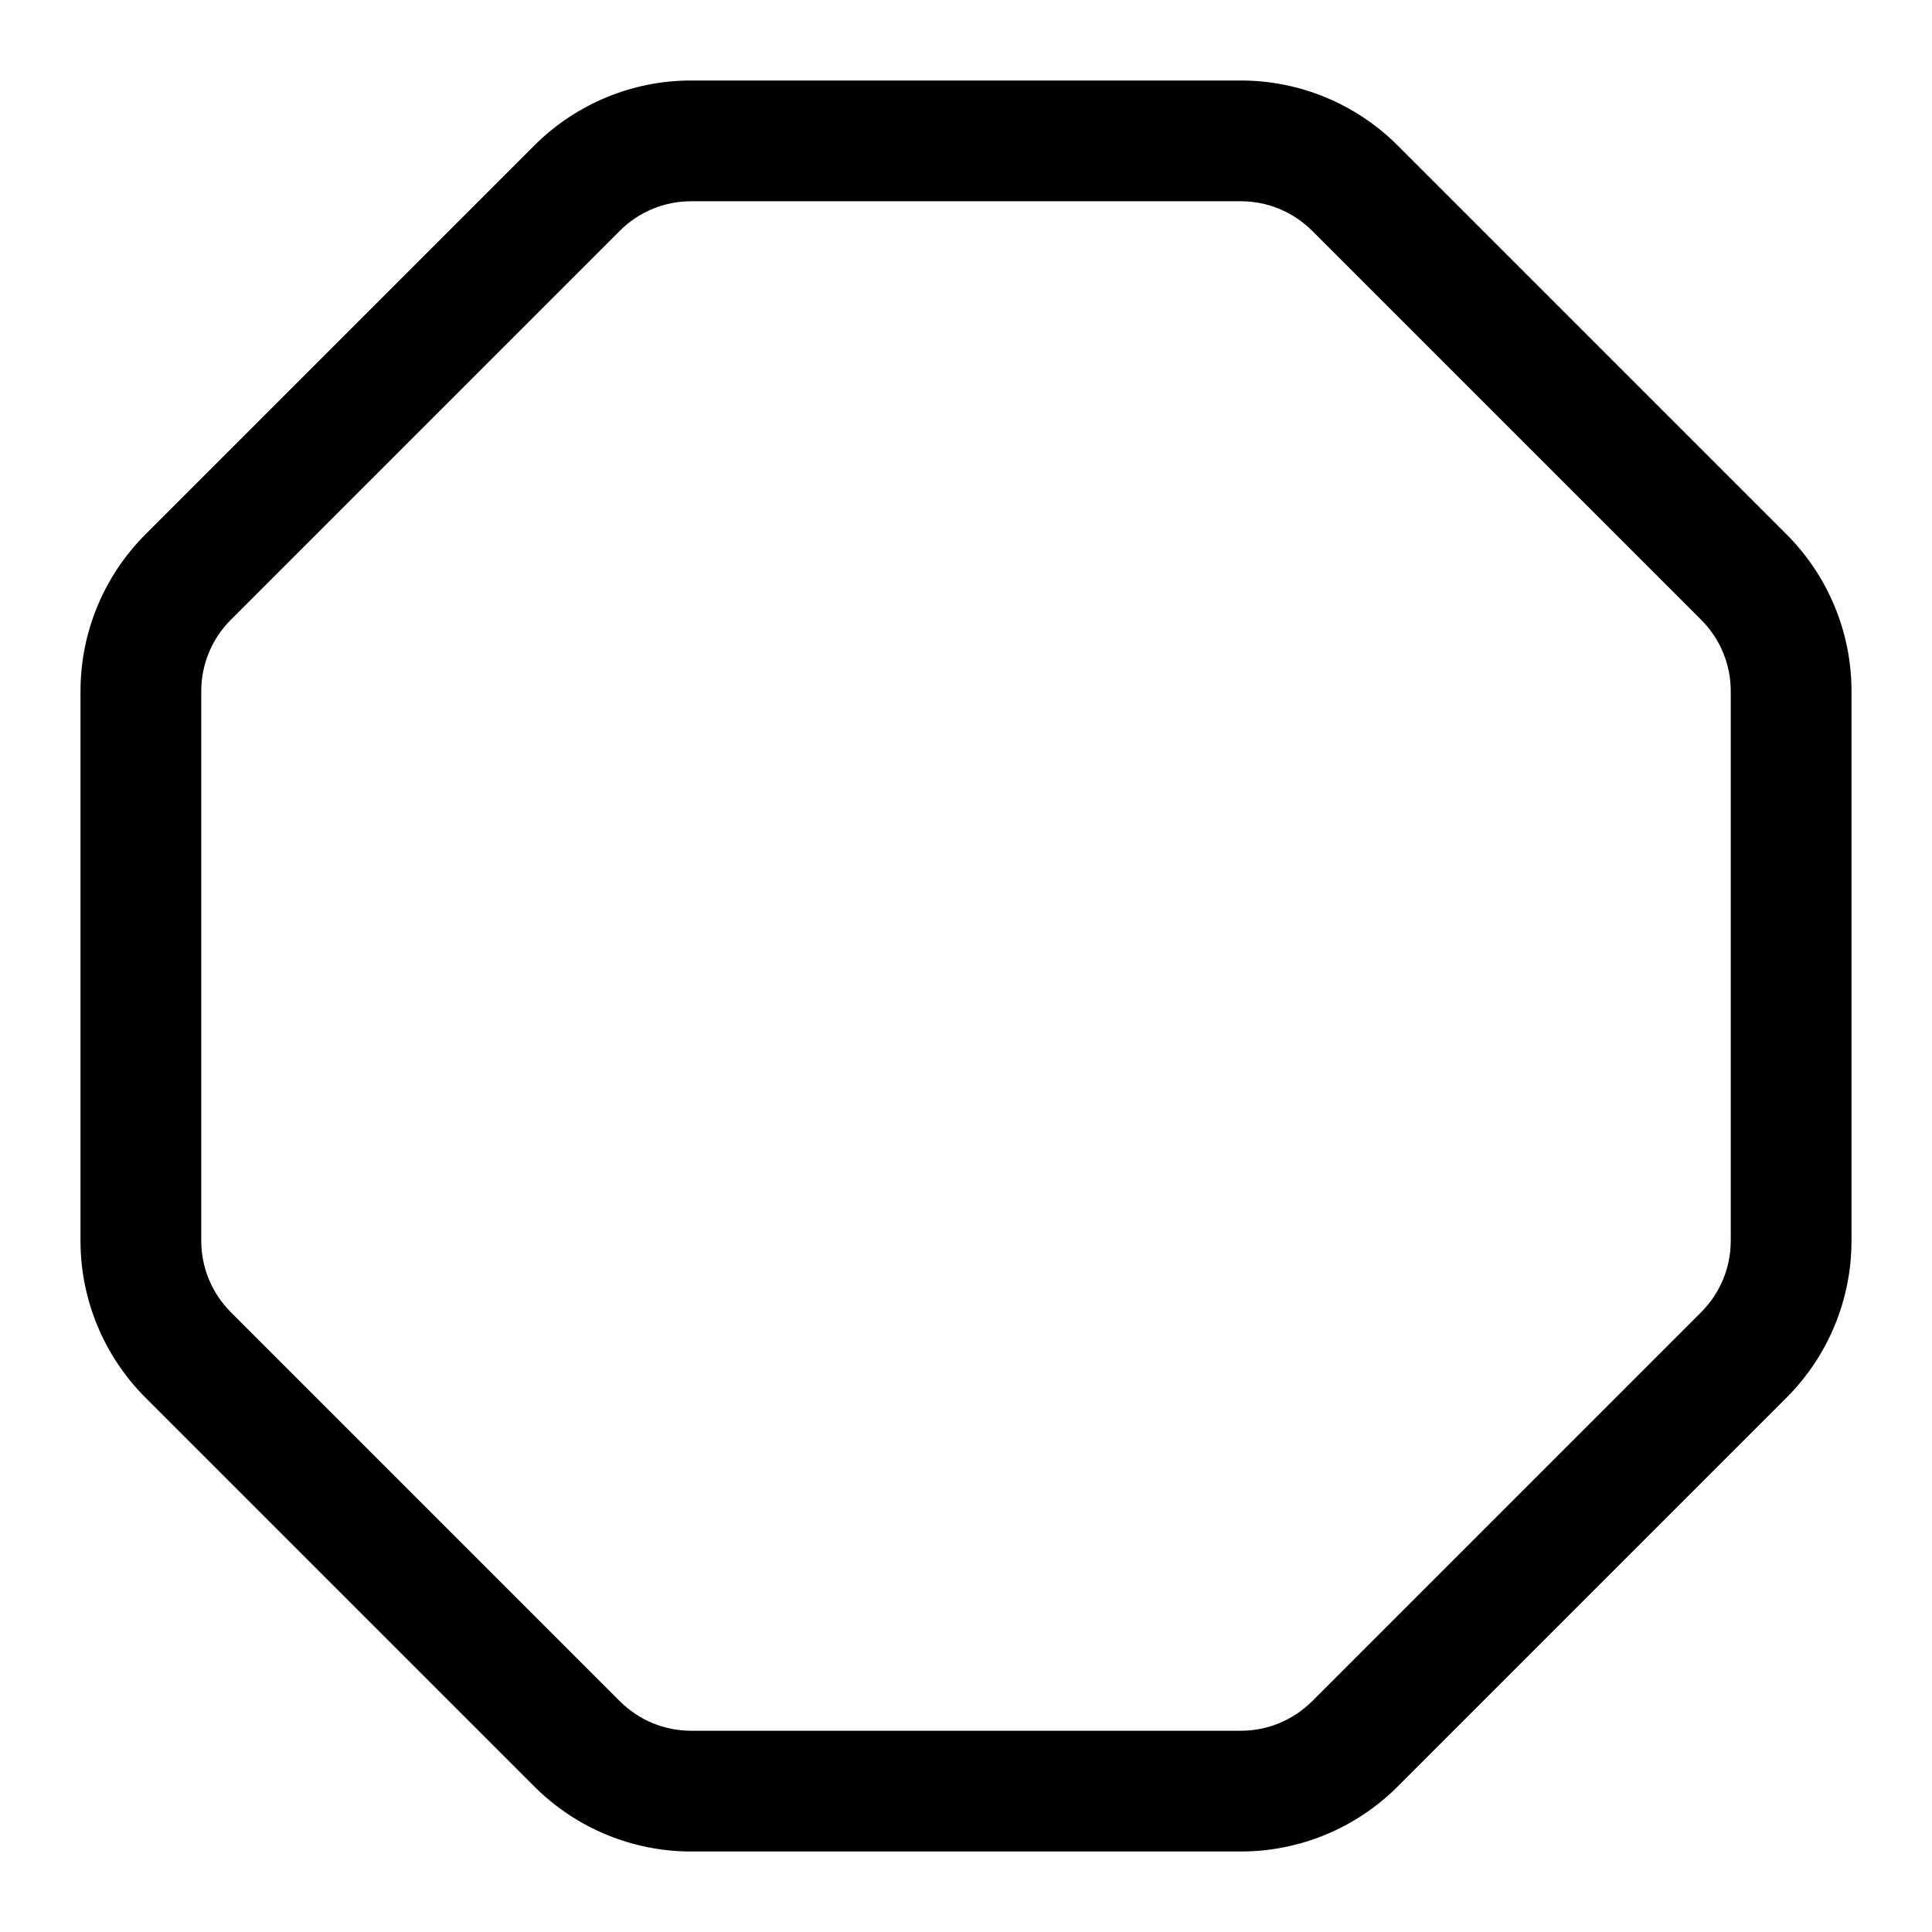 <svg width="24" height="24" viewBox="0 0 24 24" fill="none" xmlns="http://www.w3.org/2000/svg">
<g id="size=24">
<path id="Path" fill-rule="evenodd" clip-rule="evenodd" d="M6.64 1.805C7.156 1.29 7.856 1 8.585 1H15.415C16.144 1 16.844 1.29 17.36 1.805L22.195 6.64C22.71 7.156 23 7.856 23 8.585V15.415C23 16.144 22.71 16.844 22.195 17.36L17.36 22.195C16.844 22.71 16.144 23 15.415 23H8.585C7.856 23 7.156 22.71 6.64 22.195L1.805 17.36C1.29 16.844 1 16.144 1 15.415V8.585C1 7.856 1.29 7.156 1.805 6.64L6.64 1.805ZM8.585 2.5C8.253 2.5 7.935 2.632 7.701 2.866L2.866 7.701C2.632 7.935 2.5 8.253 2.5 8.585V15.415C2.5 15.747 2.632 16.064 2.866 16.299L7.701 21.134C7.935 21.368 8.253 21.5 8.585 21.5H15.415C15.747 21.5 16.064 21.368 16.299 21.134L21.134 16.299C21.368 16.064 21.5 15.747 21.5 15.415V8.585C21.5 8.253 21.368 7.935 21.134 7.701L16.299 2.866C16.064 2.632 15.747 2.5 15.415 2.5H8.585Z" fill="#000001"/>
</g>
</svg>
